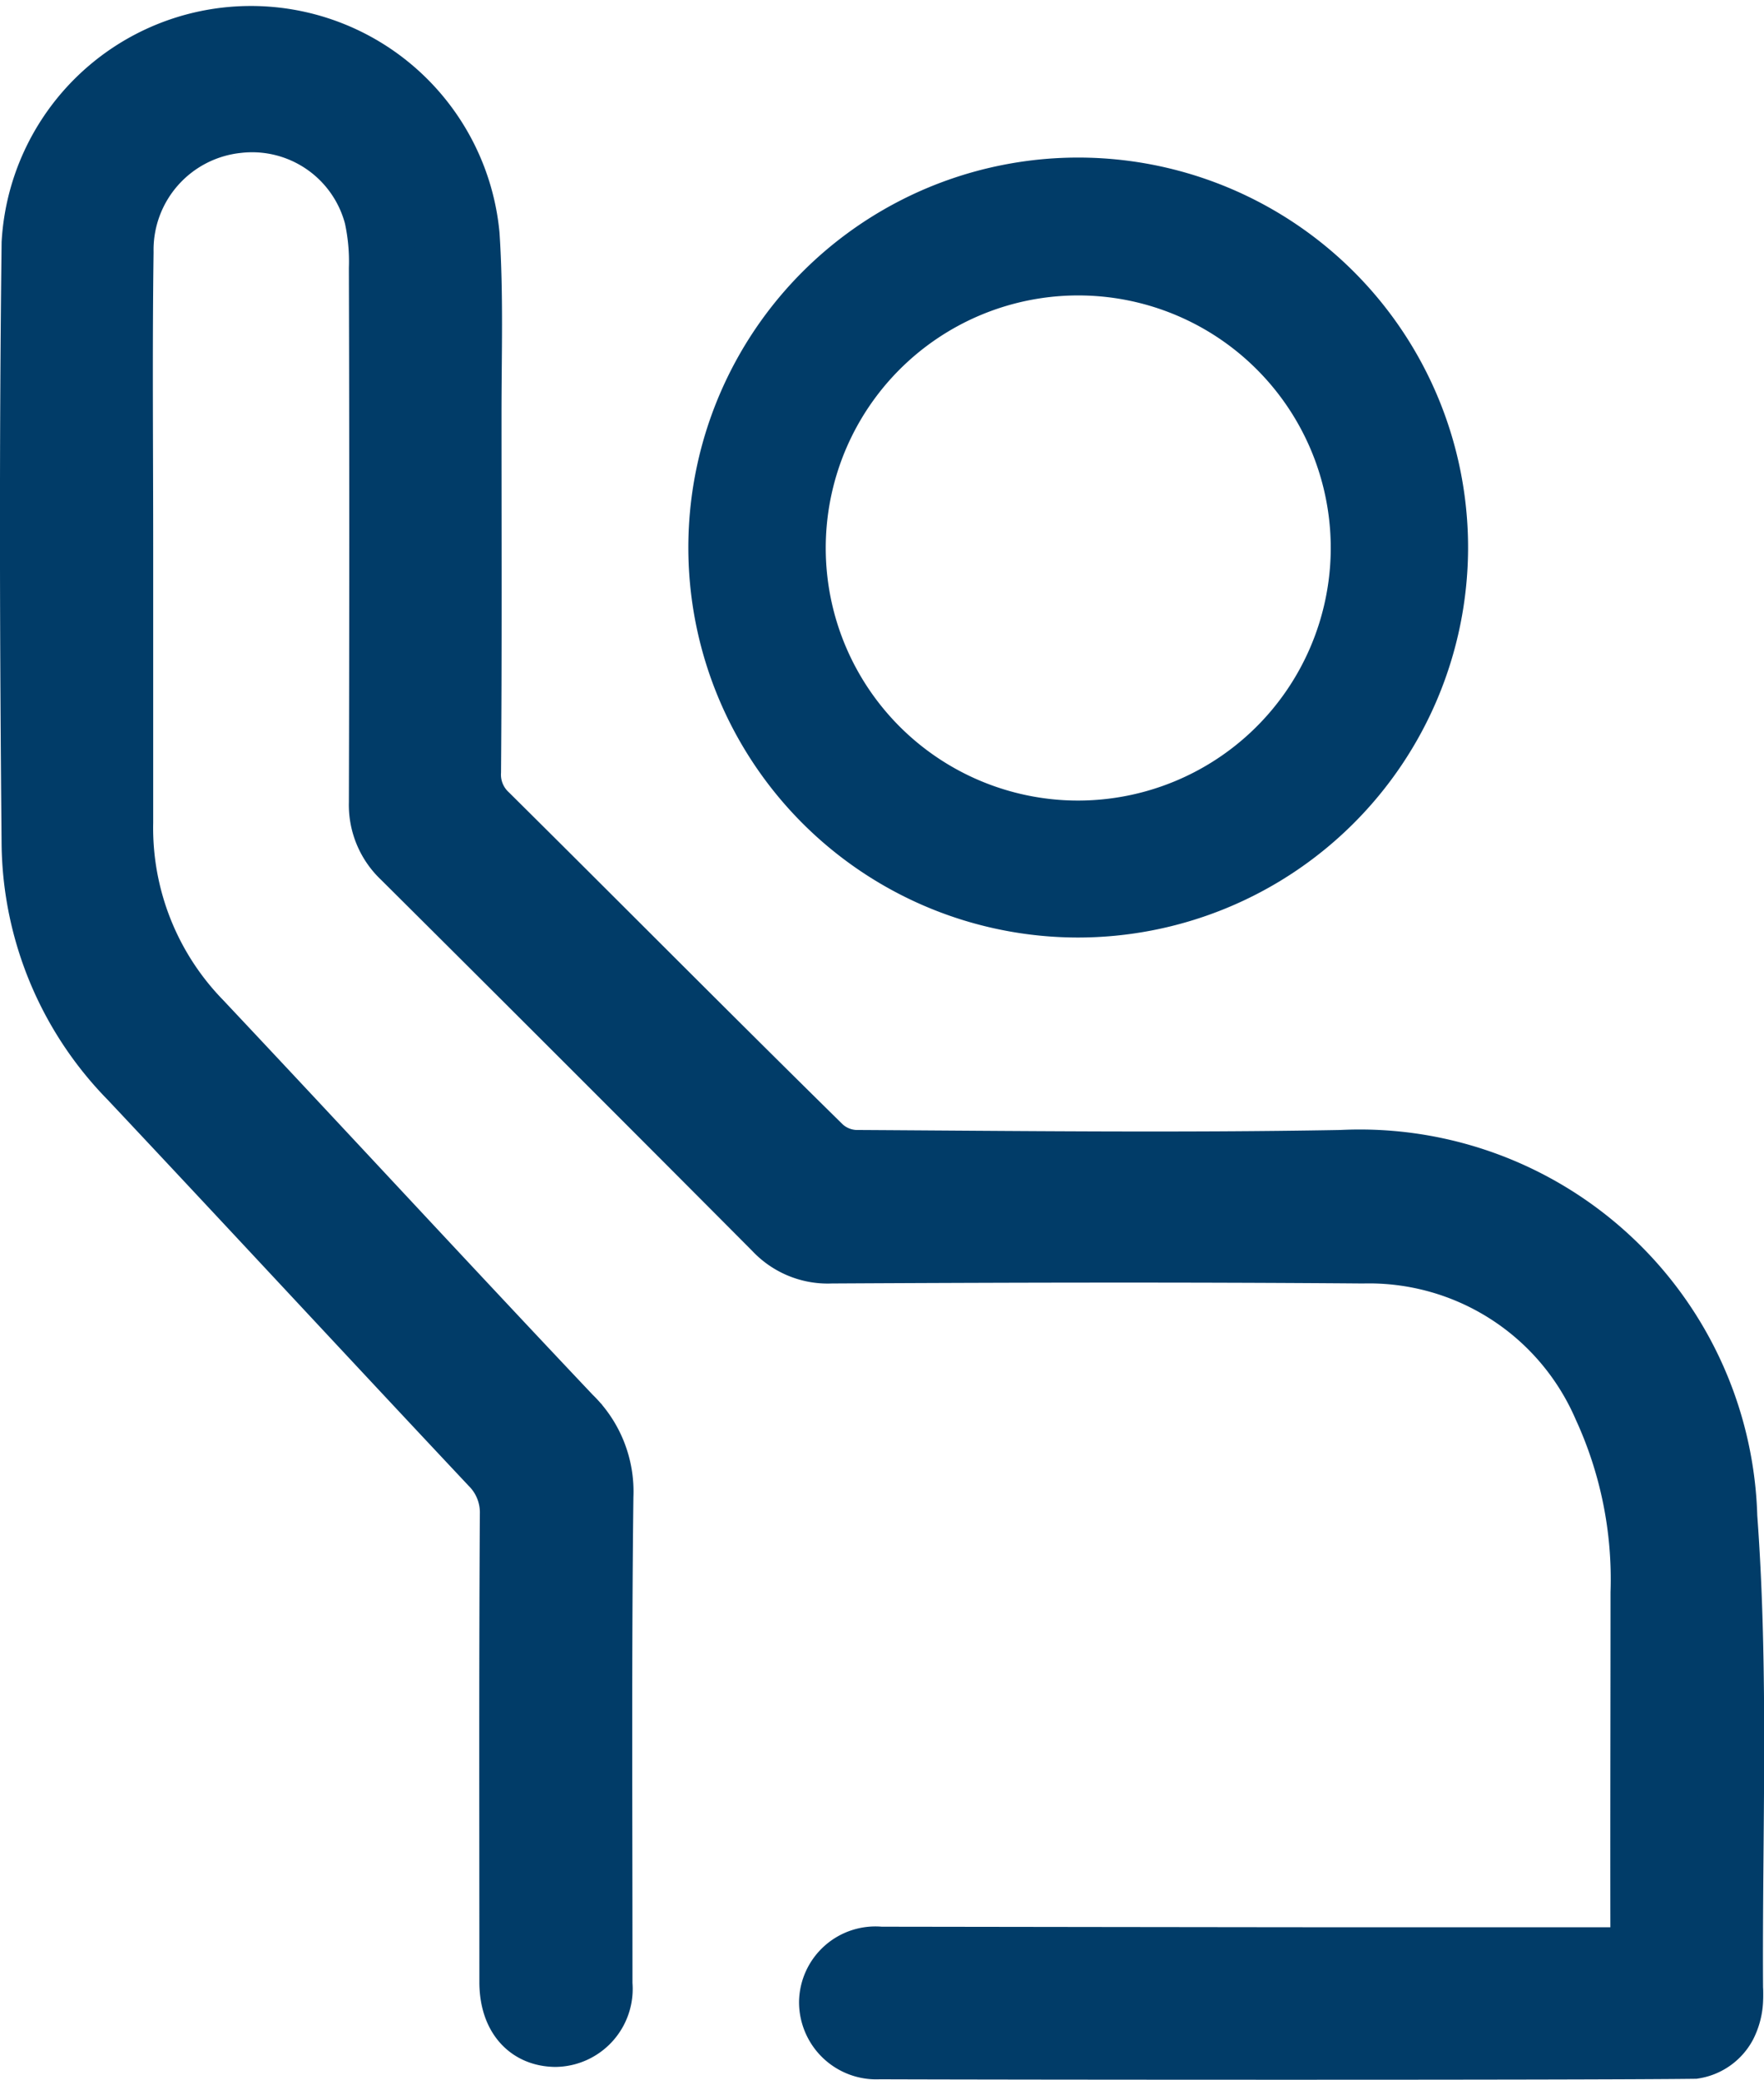 <svg xmlns="http://www.w3.org/2000/svg" width="18.723" height="22.069" viewBox="0 0 18.723 22.069">
  <g id="man-raising-hand-icon" transform="translate(-21.912 -15.639)">
    <path id="Path_73794" data-name="Path 73794" d="M23.188,21.429v2.937a2.965,2.965,0,0,0,.838,2.125c1.312,1.394,2.61,2.8,3.927,4.193a1.083,1.083,0,0,1,.332.832c-.02,1.66-.01,3.32-.01,4.979v.2a.478.478,0,0,1-.47.526c-.276-.005-.449-.2-.455-.536,0-1.66-.005-3.32.005-4.979a.743.743,0,0,0-.214-.541c-1.282-1.364-2.553-2.737-3.835-4.1a3.587,3.587,0,0,1-1.027-2.462c-.02-2.13-.026-4.254,0-6.384a2.3,2.3,0,0,1,4.586-.082c.041.628.02,1.261.02,1.89,0,1.267.005,2.538-.005,3.8a.6.6,0,0,0,.189.47c1.185,1.175,2.359,2.359,3.549,3.529a.583.583,0,0,0,.373.153c1.721.01,3.437.031,5.158,0a3.871,3.871,0,0,1,4.065,3.759c.123,1.66.051,3.335.061,5a.462.462,0,1,1-.919-.036c-.005-1.389,0-2.773,0-4.162a4.4,4.4,0,0,0-.4-1.982,2.737,2.737,0,0,0-2.579-1.65c-1.879-.015-3.764-.01-5.643,0a.75.75,0,0,1-.587-.24Q28.18,26.692,26.2,24.723a.745.745,0,0,1-.235-.567q.008-2.834,0-5.669a2.261,2.261,0,0,0-.051-.557,1.37,1.37,0,0,0-1.486-1.016,1.384,1.384,0,0,0-1.236,1.4C23.178,19.356,23.188,20.393,23.188,21.429Z" transform="translate(0)" fill="#013c68" stroke="#013c68" stroke-width="0.7"/>
    <path id="Path_73795" data-name="Path 73795" d="M152.874,59.577a3.788,3.788,0,1,1,3.8-3.77A3.792,3.792,0,0,1,152.874,59.577Zm3.041-3.69a3.03,3.03,0,1,0-3.2,2.932A3.033,3.033,0,0,0,155.915,55.887Z" transform="translate(-119.53 -34.34)" fill="#013c68" stroke="#013c68" stroke-width="0.7"/>
    <path id="Path_73796" data-name="Path 73796" d="M303.519,343.549v3.782c0,.2-.036.33-.235.381a.628.628,0,0,1-.444-.046.443.443,0,0,1-.229-.32c-.015-1.215-.01-7.431-.005-8.646a.47.47,0,0,1,.47-.5.461.461,0,0,1,.449.511C303.524,339.329,303.519,342.941,303.519,343.549Z" transform="translate(-307.457 339.958) rotate(-90)" fill="#013c68" stroke="#013c68" stroke-width="0.7"/>
  </g>
</svg>
